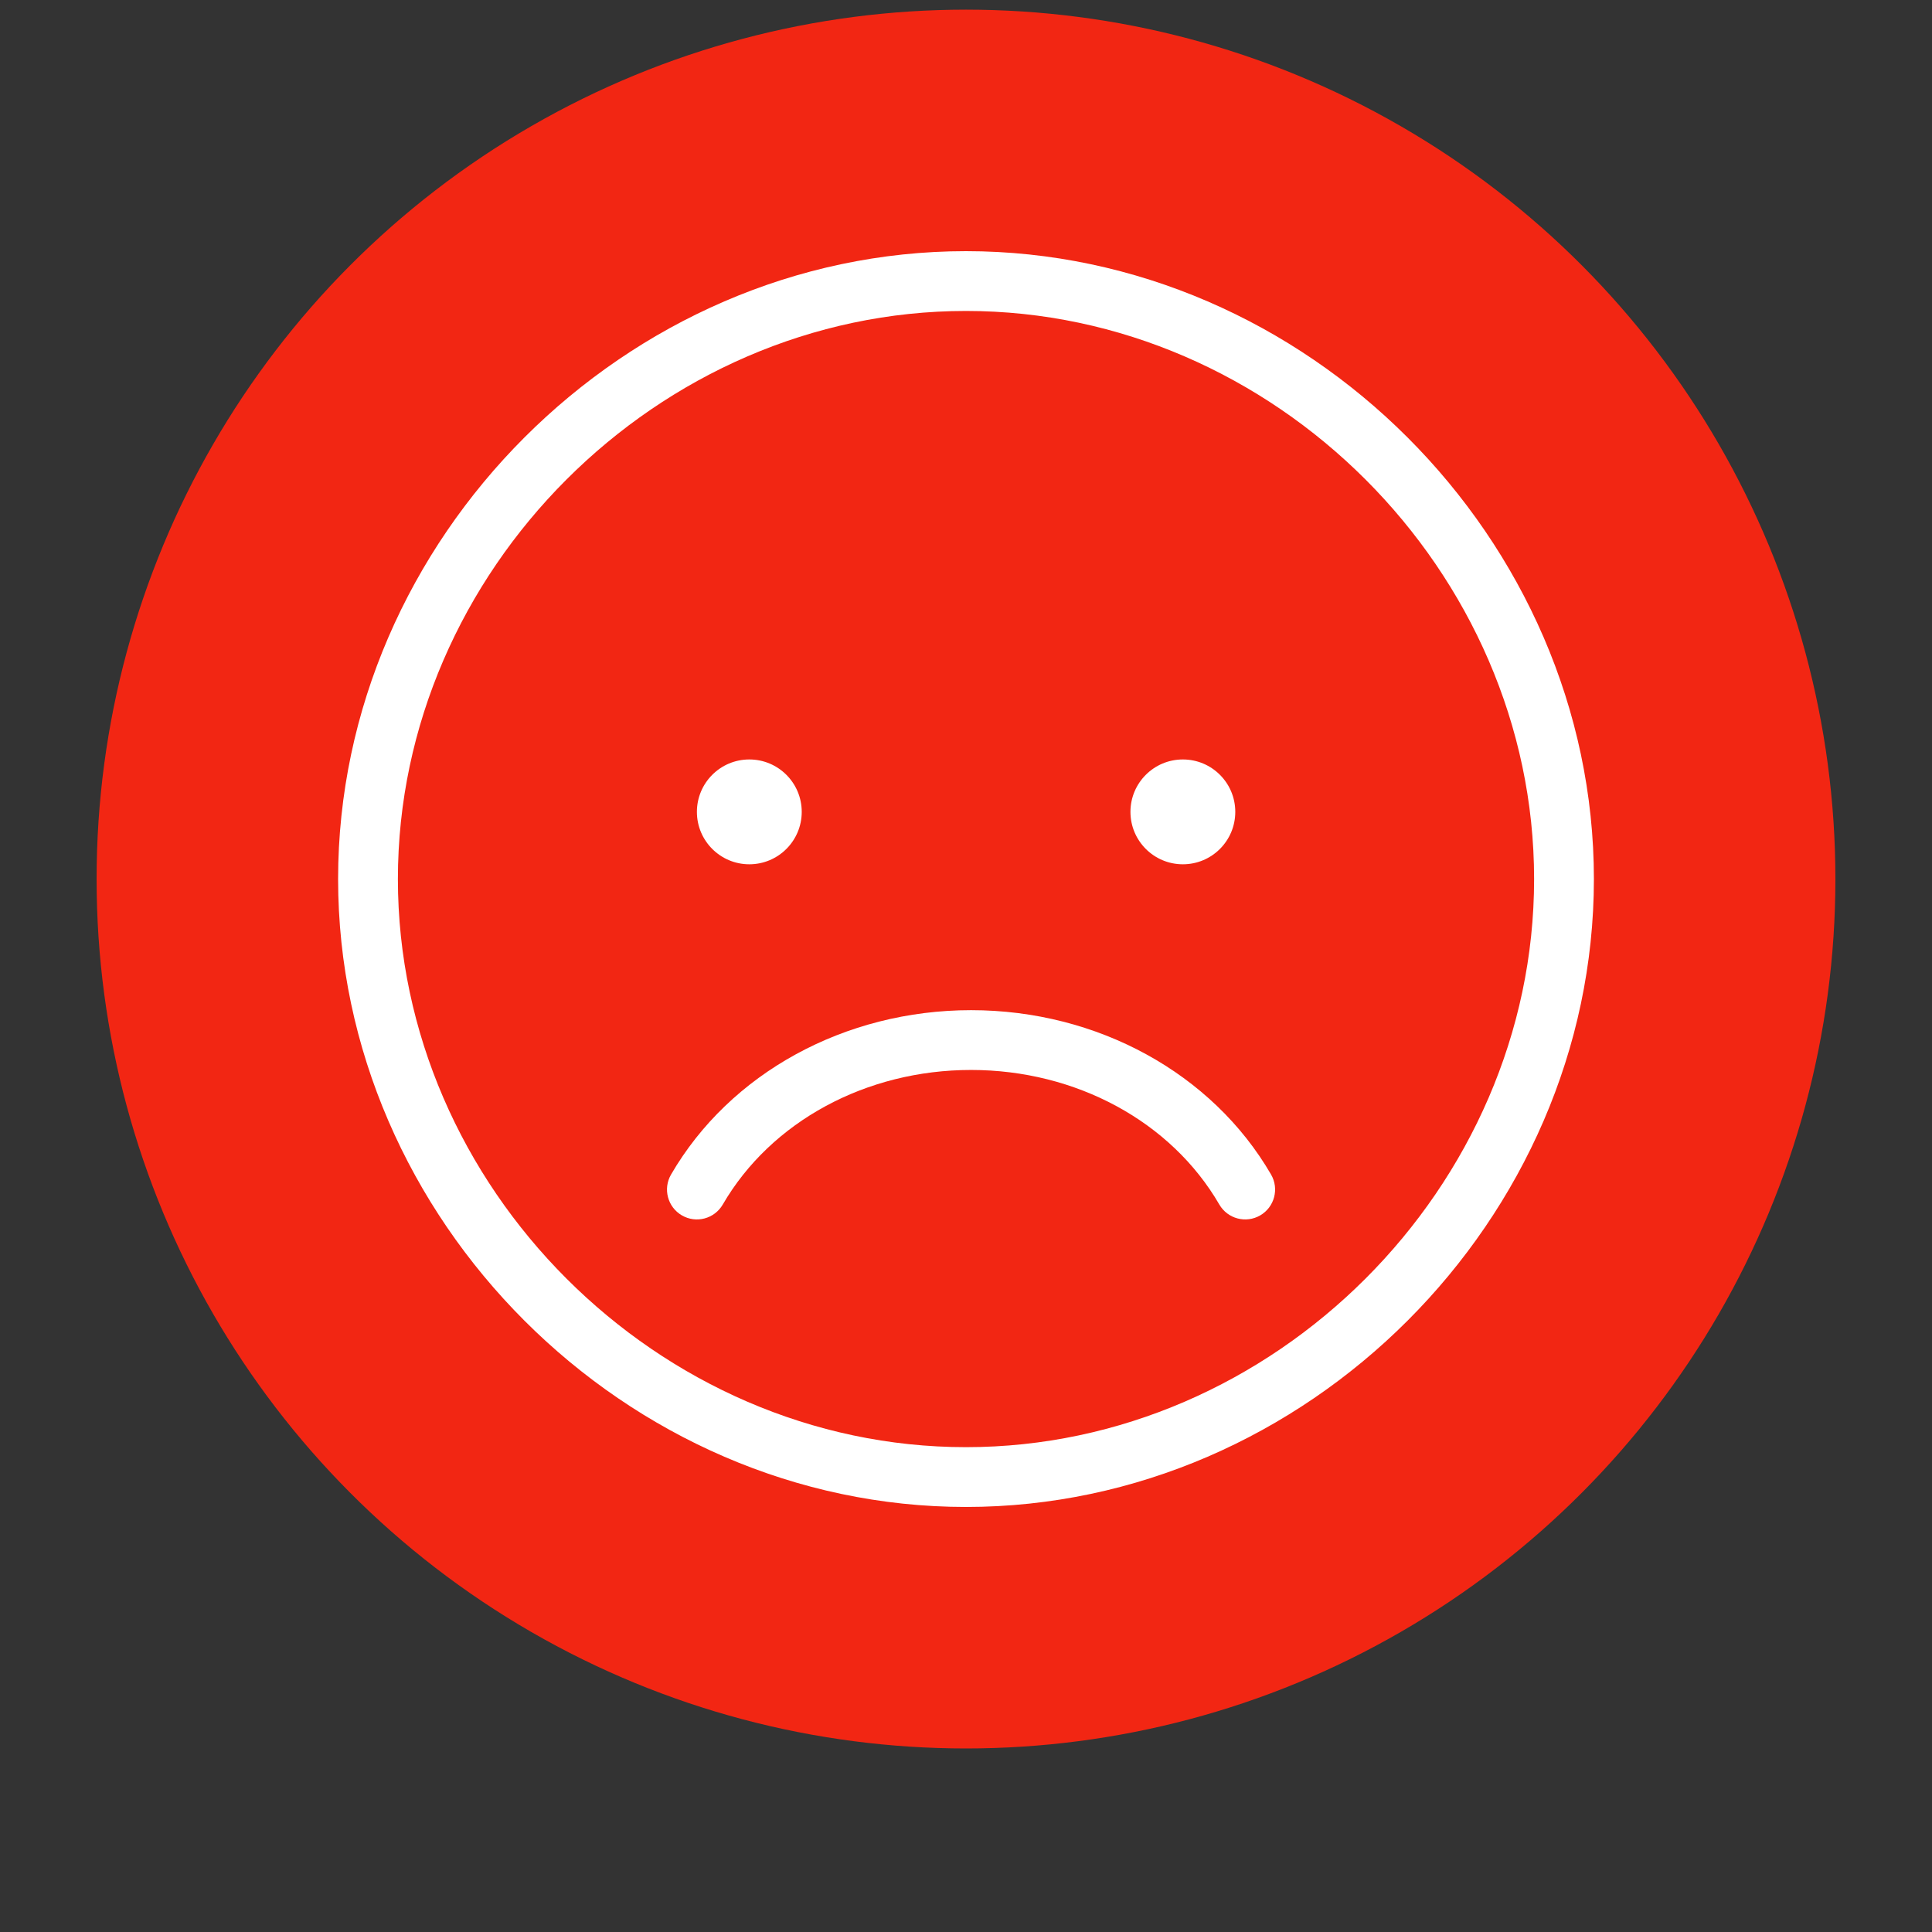 <?xml version="1.0" encoding="UTF-8" standalone="no"?>
<svg width="200px" height="200px" viewBox="0 0 200 200" version="1.1" xmlns="http://www.w3.org/2000/svg" xmlns:xlink="http://www.w3.org/1999/xlink" xmlns:sketch="http://www.bohemiancoding.com/sketch/ns">
    <rect x="0" y="0" width="200" height="200" fill="#333333" stroke="none"/>
    <!-- Generator: Sketch 3.2.2 (9983) - http://www.bohemiancoding.com/sketch -->
    <title>Oval 3 + smile</title>
    <desc>Created with Sketch.</desc>
    <defs></defs>
    <g id="app-screens" stroke="none" stroke-width="1" fill="none" fill-rule="evenodd" sketch:type="MSPage">
        <g id="product-info" sketch:type="MSArtboardGroup" transform="translate(-1006, -1139)">
            <g id="Oval-3-+-Oval-3" sketch:type="MSLayerGroup" transform="translate(46, 1140)">
                <g id="Oval-3-+-smile" transform="translate(970, 0)" sketch:type="MSShapeGroup">
                    <circle id="Oval-3" fill="#F22613" cx="90" cy="90" r="90"></circle>
                    <g id="smile" transform="translate(25, 25)" fill="#FFFFFF">
                        <circle id="Oval" cx="42.569" cy="58.045" r="5.426"></circle>
                        <circle id="Oval" cx="87.45" cy="58.045" r="5.426"></circle>
                        <path d="M65,130 C100.233,130 130,100.235 130,65 C130,29.765 100.233,0 65,0 C29.767,0 0,29.765 0,65 C0,100.235 29.767,130 65,130 L65,130 Z M65,6.19 C96.878,6.19 123.81,33.122 123.81,65 C123.81,96.878 96.878,123.81 65,123.81 C33.122,123.81 6.19,96.878 6.19,65 C6.19,33.122 33.122,6.19 65,6.19 L65,6.19 Z" id="Shape"></path>
                        <path d="M65.524,100.236 C78.587,100.236 90.488,93.716 96.58,83.222 C97.437,81.742 96.934,79.848 95.456,78.991 C93.978,78.133 92.084,78.636 91.225,80.114 C86.237,88.708 76.39,94.046 65.524,94.046 C54.658,94.046 44.809,88.708 39.819,80.114 C38.96,78.635 37.066,78.132 35.59,78.991 C34.11,79.85 33.609,81.742 34.466,83.22 C40.558,93.716 52.459,100.236 65.524,100.236 L65.524,100.236 Z" id="Shape" transform="translate(65.523, 89.404) scale(1, -1) translate(-65.523, -89.404) "></path>
                    </g>
                </g>
            </g>
        </g>
    </g>
</svg>